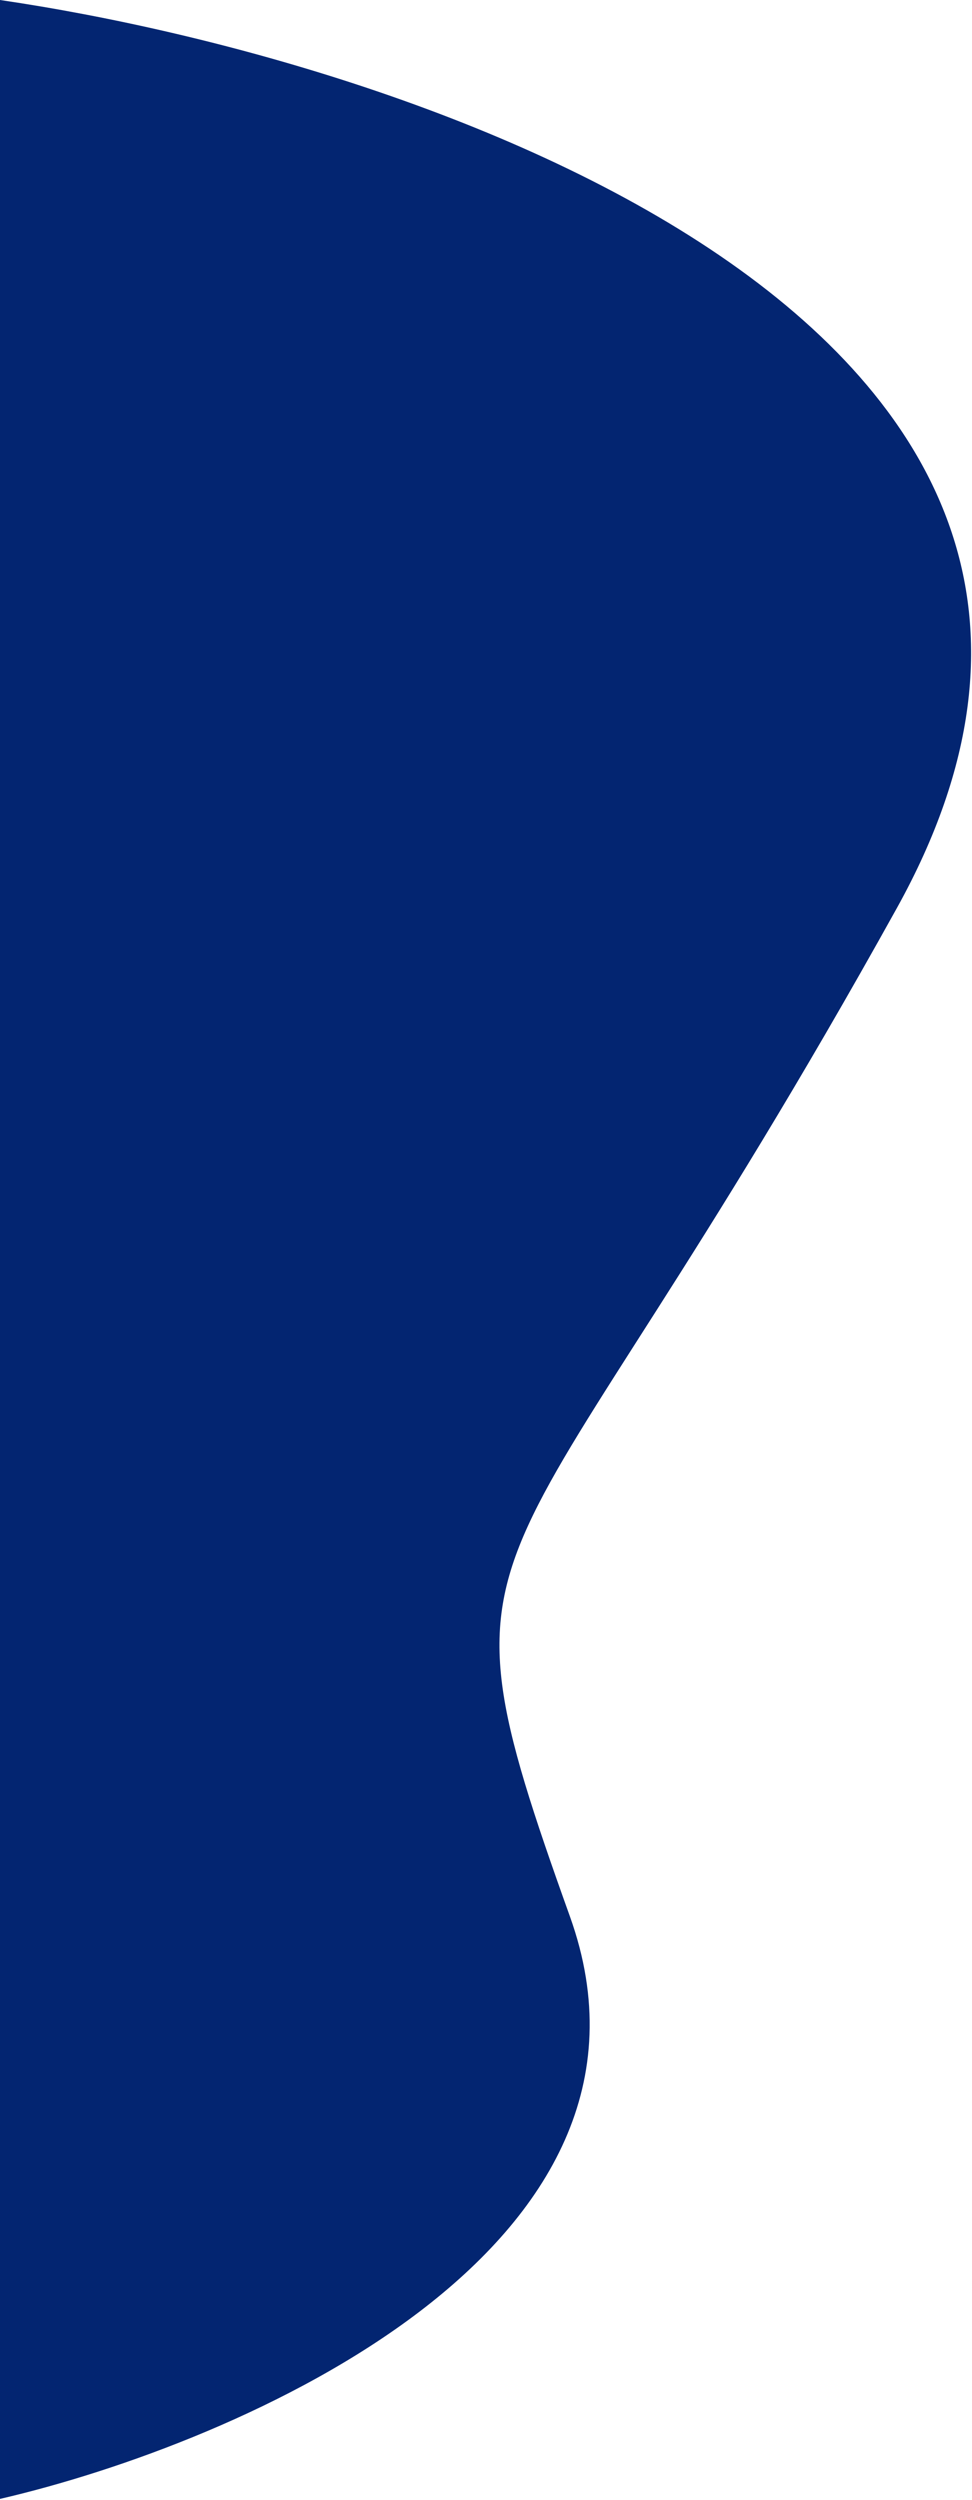 <svg width="388" height="998" viewBox="0 0 388 998" fill="none" xmlns="http://www.w3.org/2000/svg">
<path d="M358 362.5C485.2 133.3 172.333 25.333 0 0V997.5C95.667 975.333 275.1 897.8 227.5 765C168 599 199 649 358 362.5Z" fill="#032571"/>
</svg>
